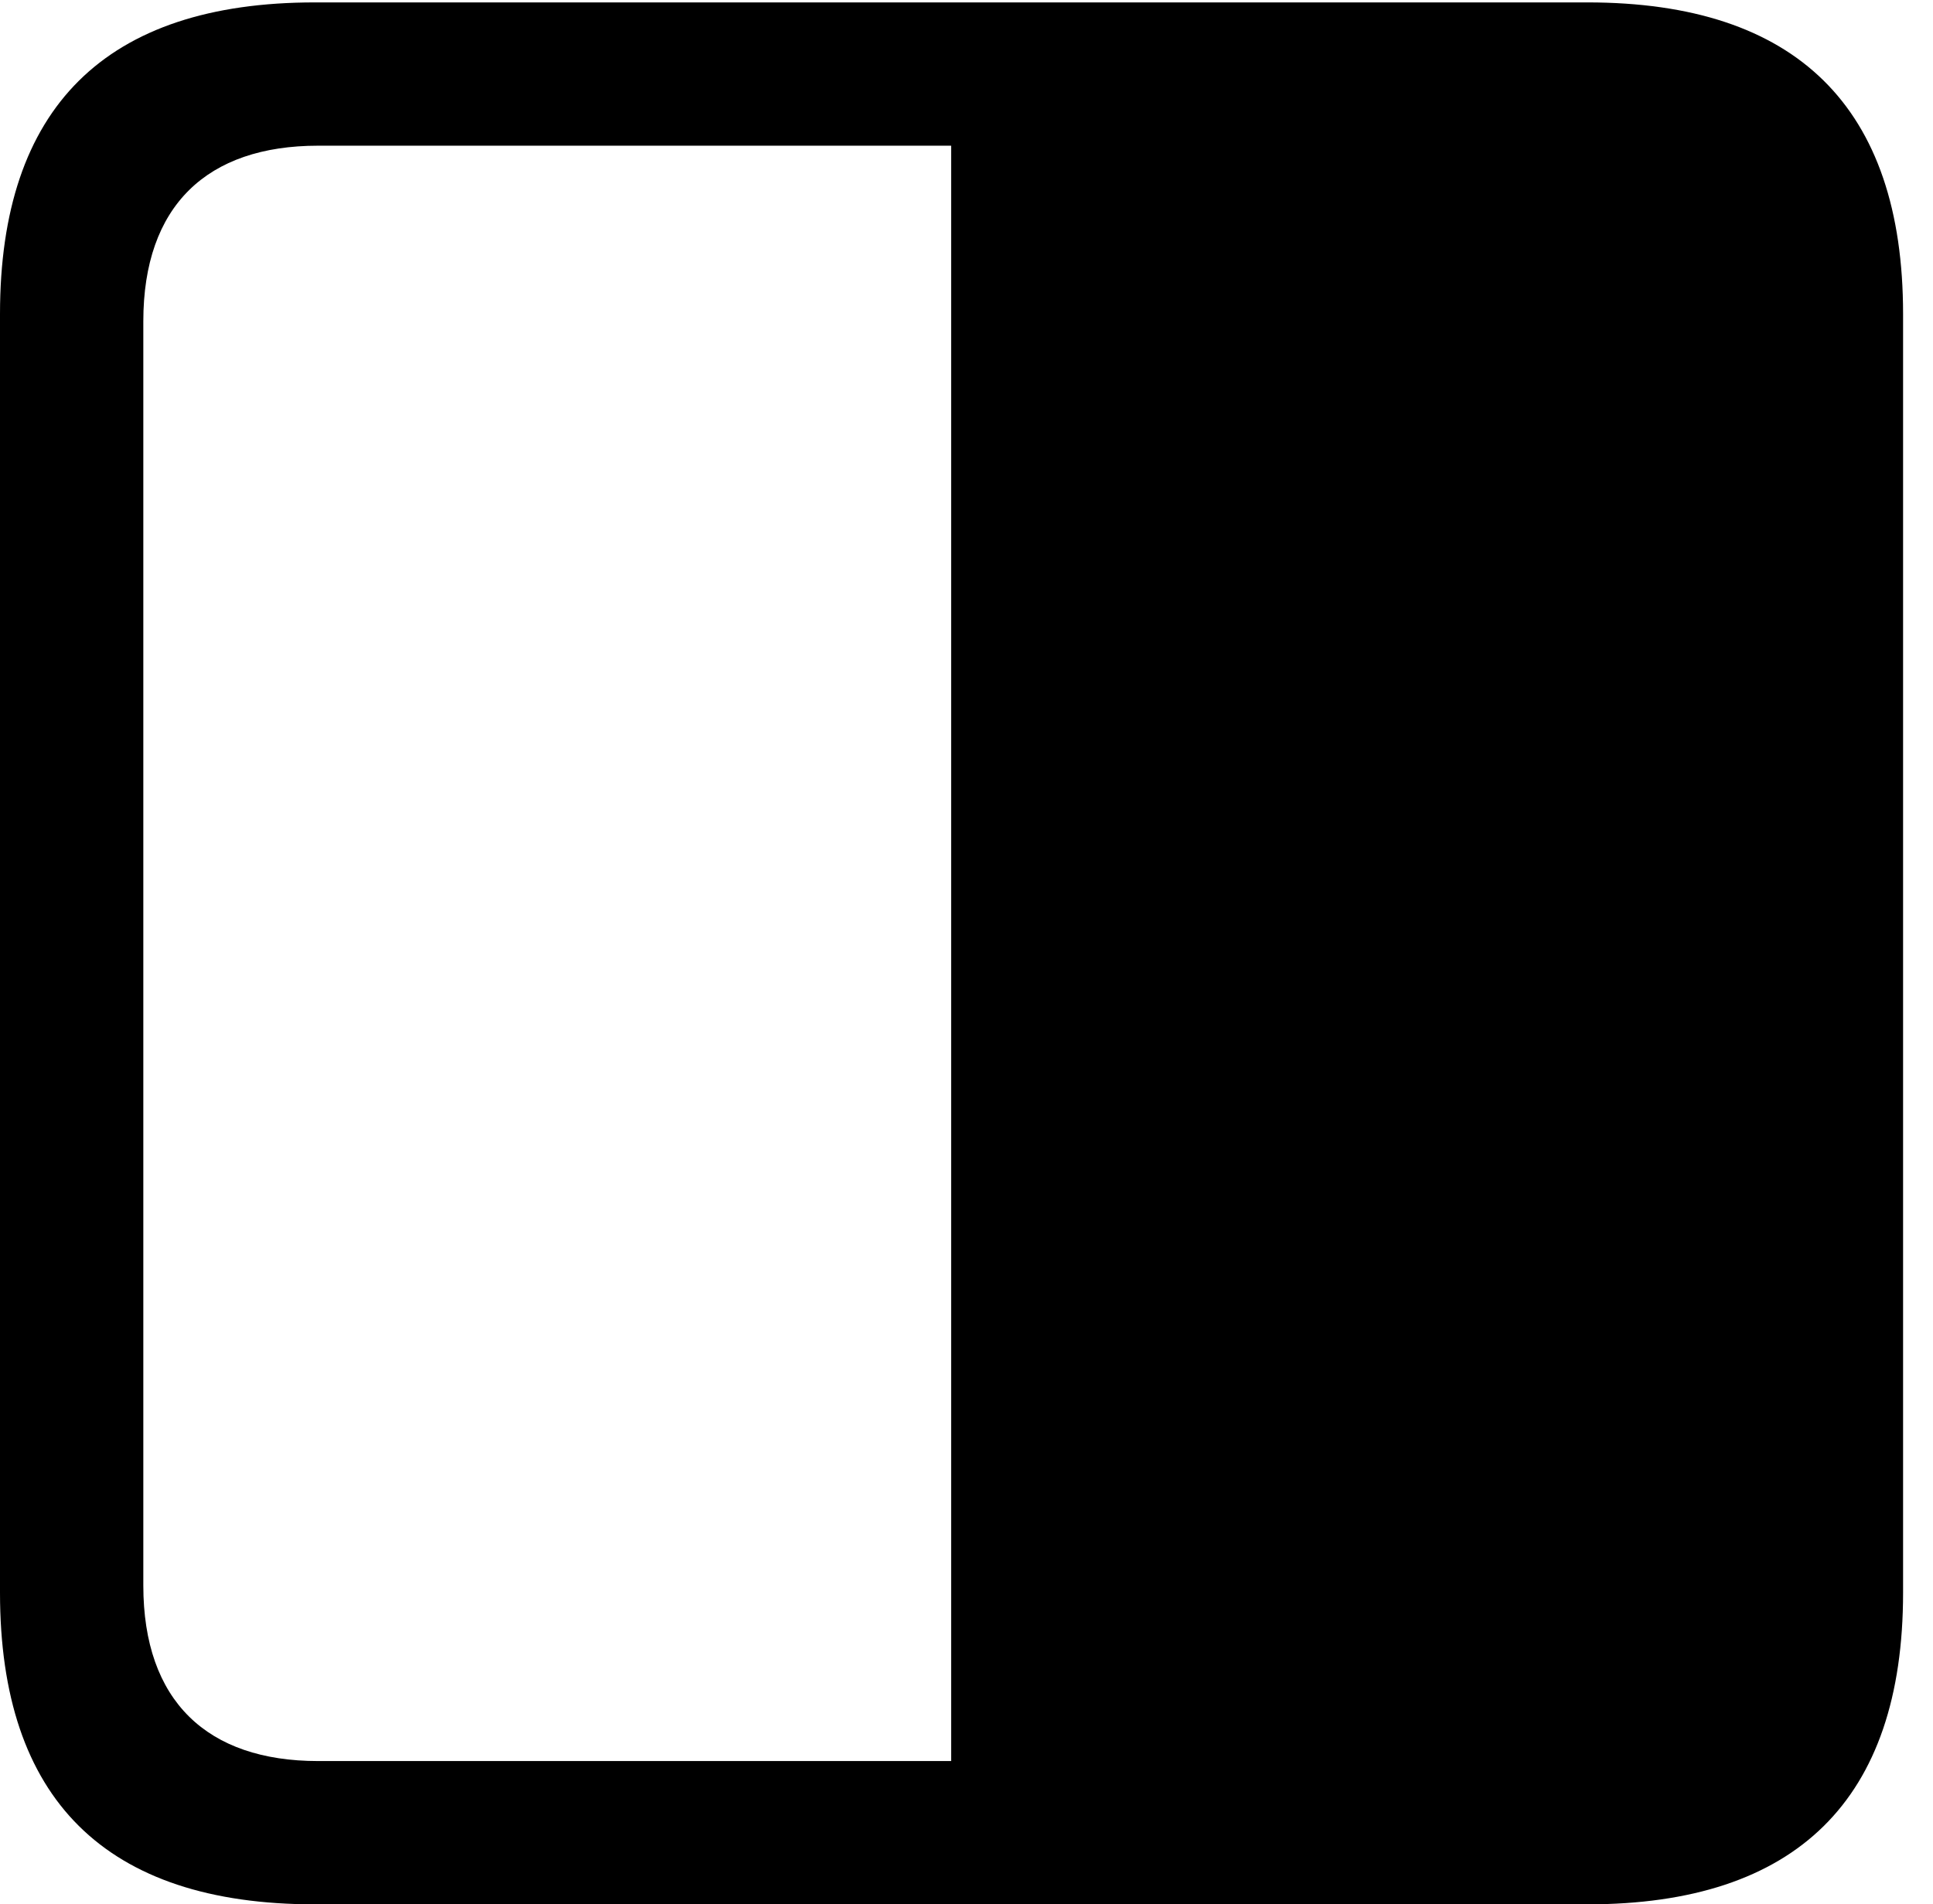 <svg version="1.1" xmlns="http://www.w3.org/2000/svg" xmlns:xlink="http://www.w3.org/1999/xlink" width="23.32" height="22.979" viewBox="0 0 23.32 22.979">
 <g>
  <rect height="22.979" opacity="0" width="23.32" x="0" y="0"/>
  <path d="M0 19.219C0 21.709 1.27 22.979 3.799 22.979L19.15 22.979C21.67 22.979 22.959 21.719 22.959 19.219L22.959 3.789C22.959 1.289 21.67 0.029 19.15 0.029L3.799 0.029C1.27 0.029 0 1.299 0 3.789ZM1.729 19.131L1.729 3.877C1.729 2.48 2.5 1.758 3.838 1.758L11.475 1.758L11.475 21.25L3.838 21.25C2.5 21.25 1.729 20.527 1.729 19.131Z" fill="currentColor"/>
 </g>
</svg>
